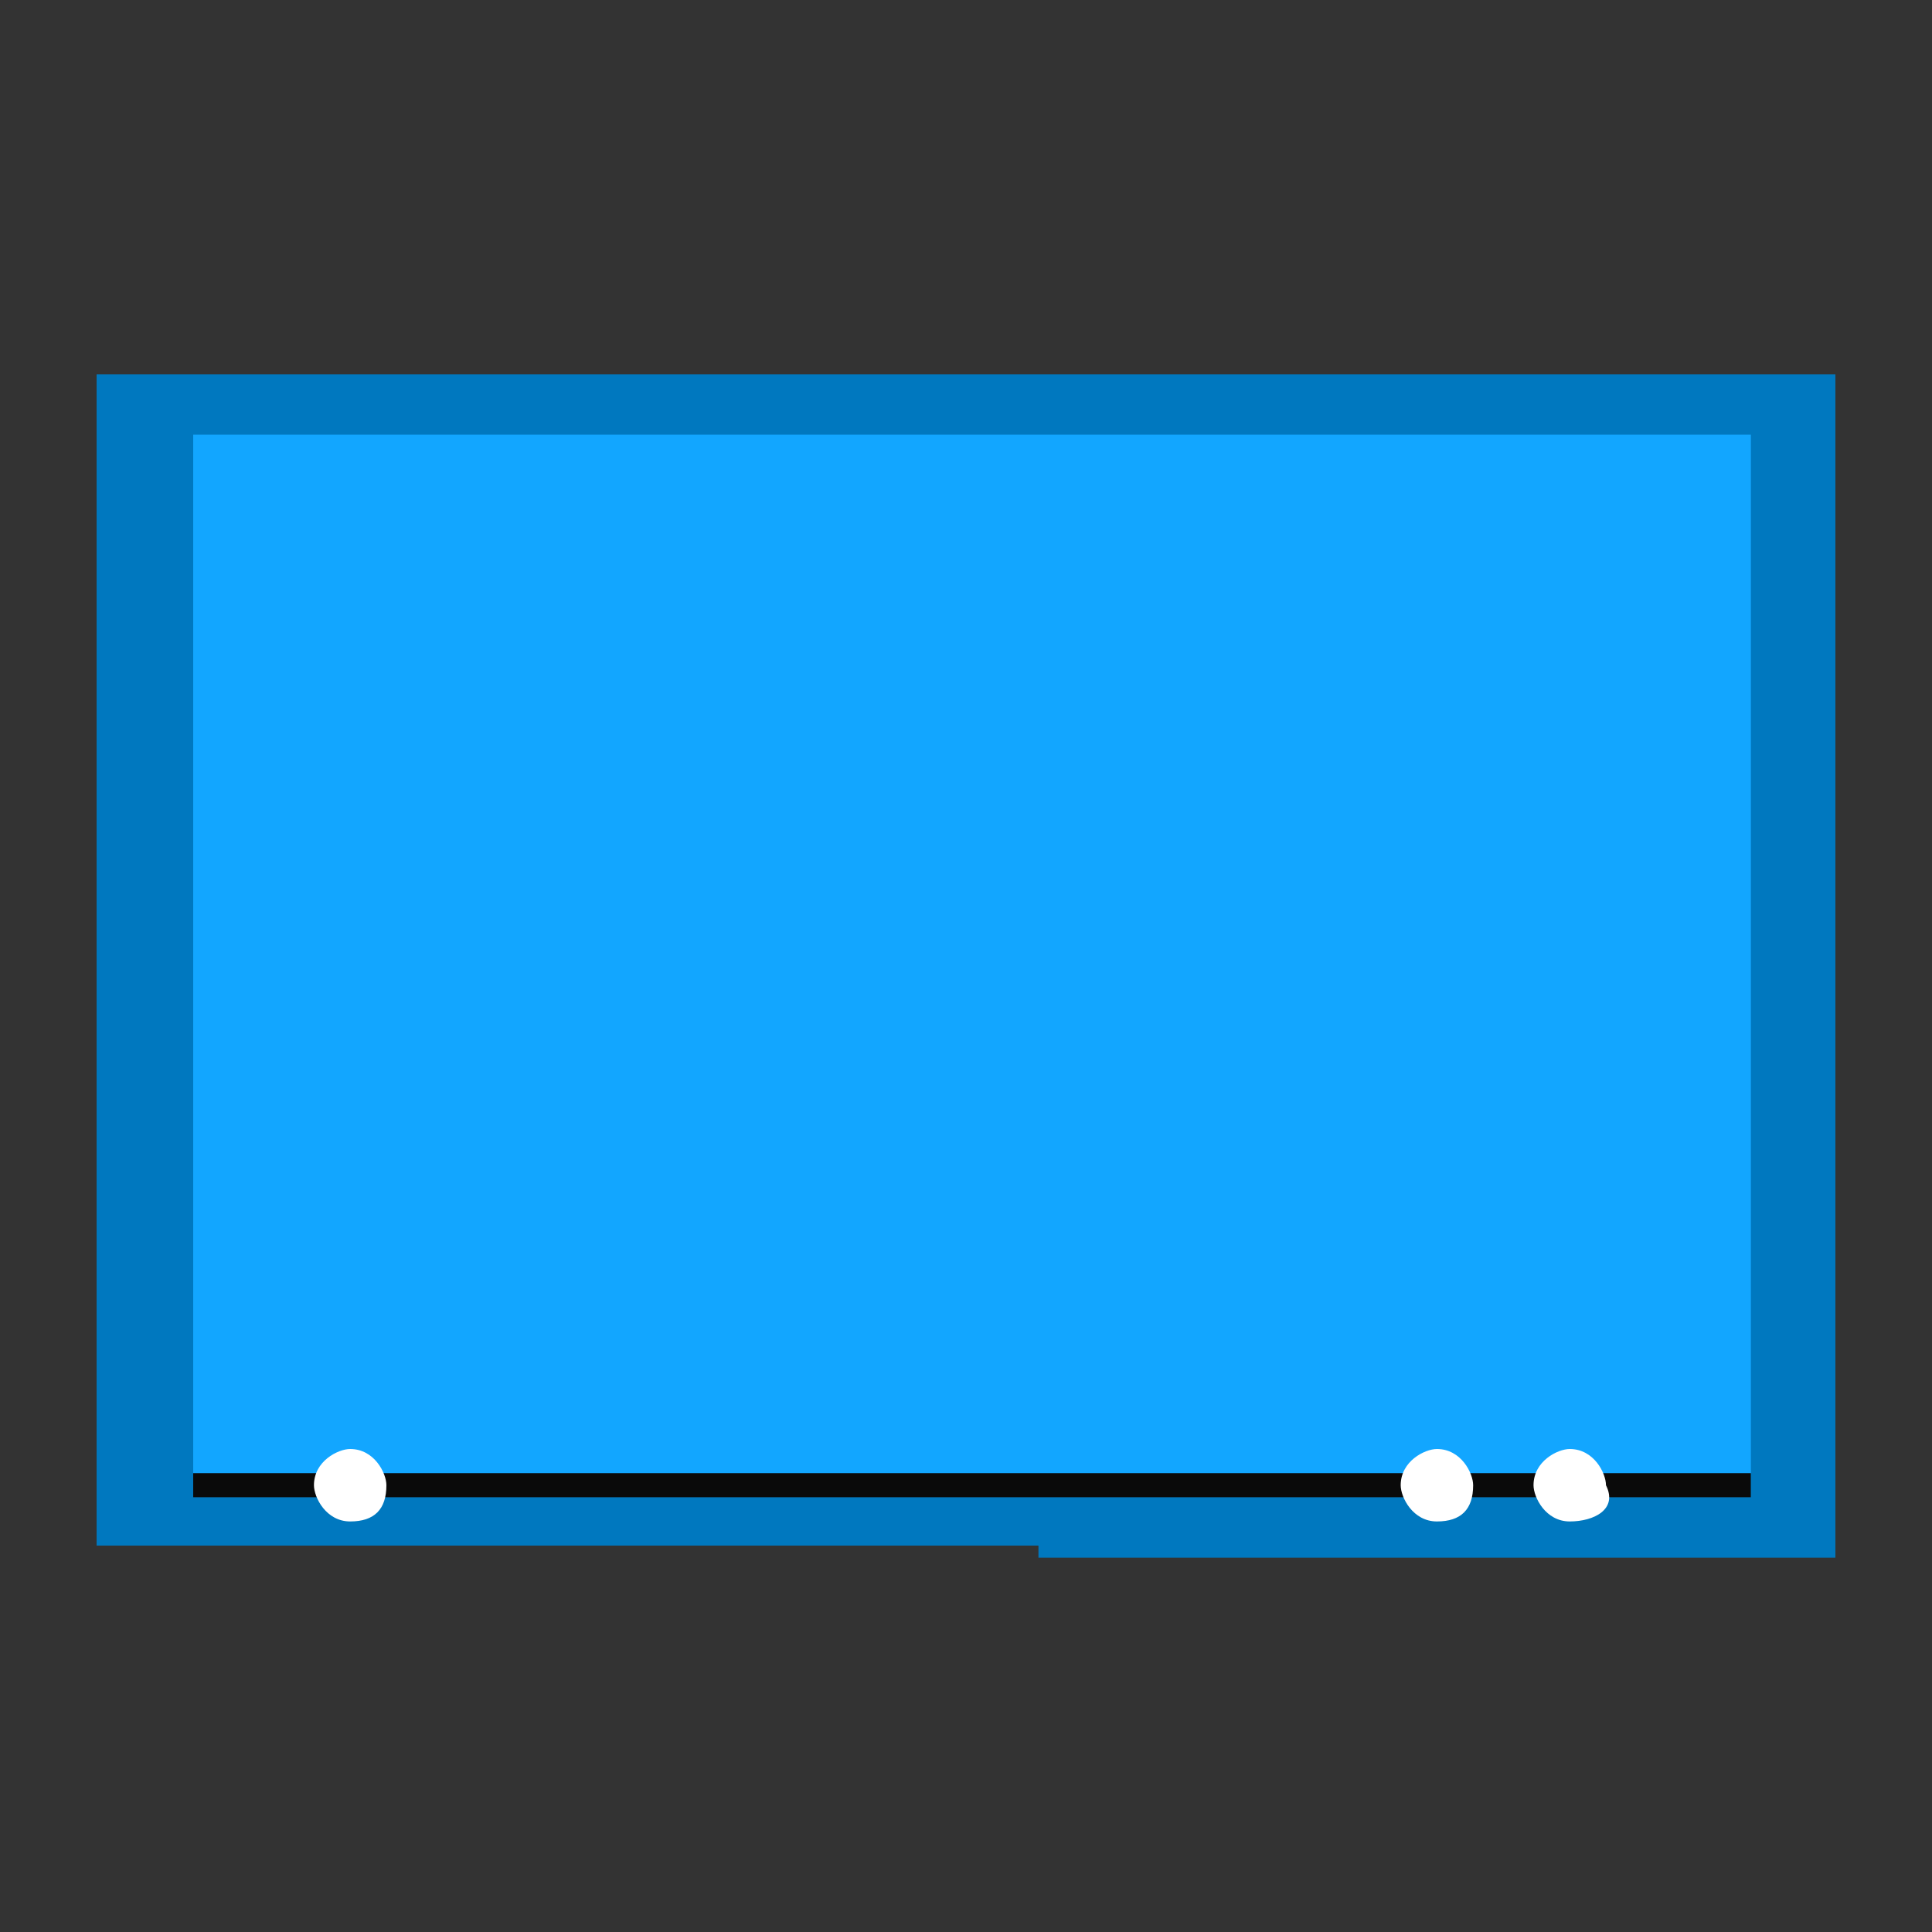 <?xml version="1.0" standalone="no"?><!DOCTYPE svg PUBLIC "-//W3C//DTD SVG 1.1//EN" "http://www.w3.org/Graphics/SVG/1.1/DTD/svg11.dtd"><svg t="1741772067831" class="icon" viewBox="0 0 1024 1024" version="1.1" xmlns="http://www.w3.org/2000/svg" p-id="11088" xmlns:xlink="http://www.w3.org/1999/xlink" width="200" height="200"><rect x="0" y="0" width="1024" height="1024" fill="#333333" stroke="none"/><path d="M550.4 825.6h422.4V198.4H51.2v620.8h499.2z" fill="#0078BF" p-id="11089"></path><path d="M550.4 793.6H928V230.4H102.4v563.2h448z" fill="#12A6FF" p-id="11090"></path><path d="M550.4 793.6H928v-12.8H102.4v12.8h448z" fill="#0A0A0A" p-id="11091"></path><path d="M761.6 806.4c-12.8 0-19.2-12.8-19.2-19.2 0-12.8 12.8-19.2 19.2-19.2 12.8 0 19.2 12.8 19.2 19.2 0 12.8-6.4 19.2-19.2 19.2z m-576 0c-12.8 0-19.2-12.8-19.2-19.2 0-12.8 12.8-19.2 19.2-19.2 12.8 0 19.2 12.8 19.2 19.2 0 12.8-6.4 19.2-19.2 19.2z m646.4 0c-12.8 0-19.2-12.8-19.2-19.2 0-12.8 12.8-19.2 19.2-19.2 12.8 0 19.2 12.8 19.2 19.2 6.4 12.8-6.4 19.2-19.2 19.2z" fill="#FFFFFF" p-id="11092"></path></svg>